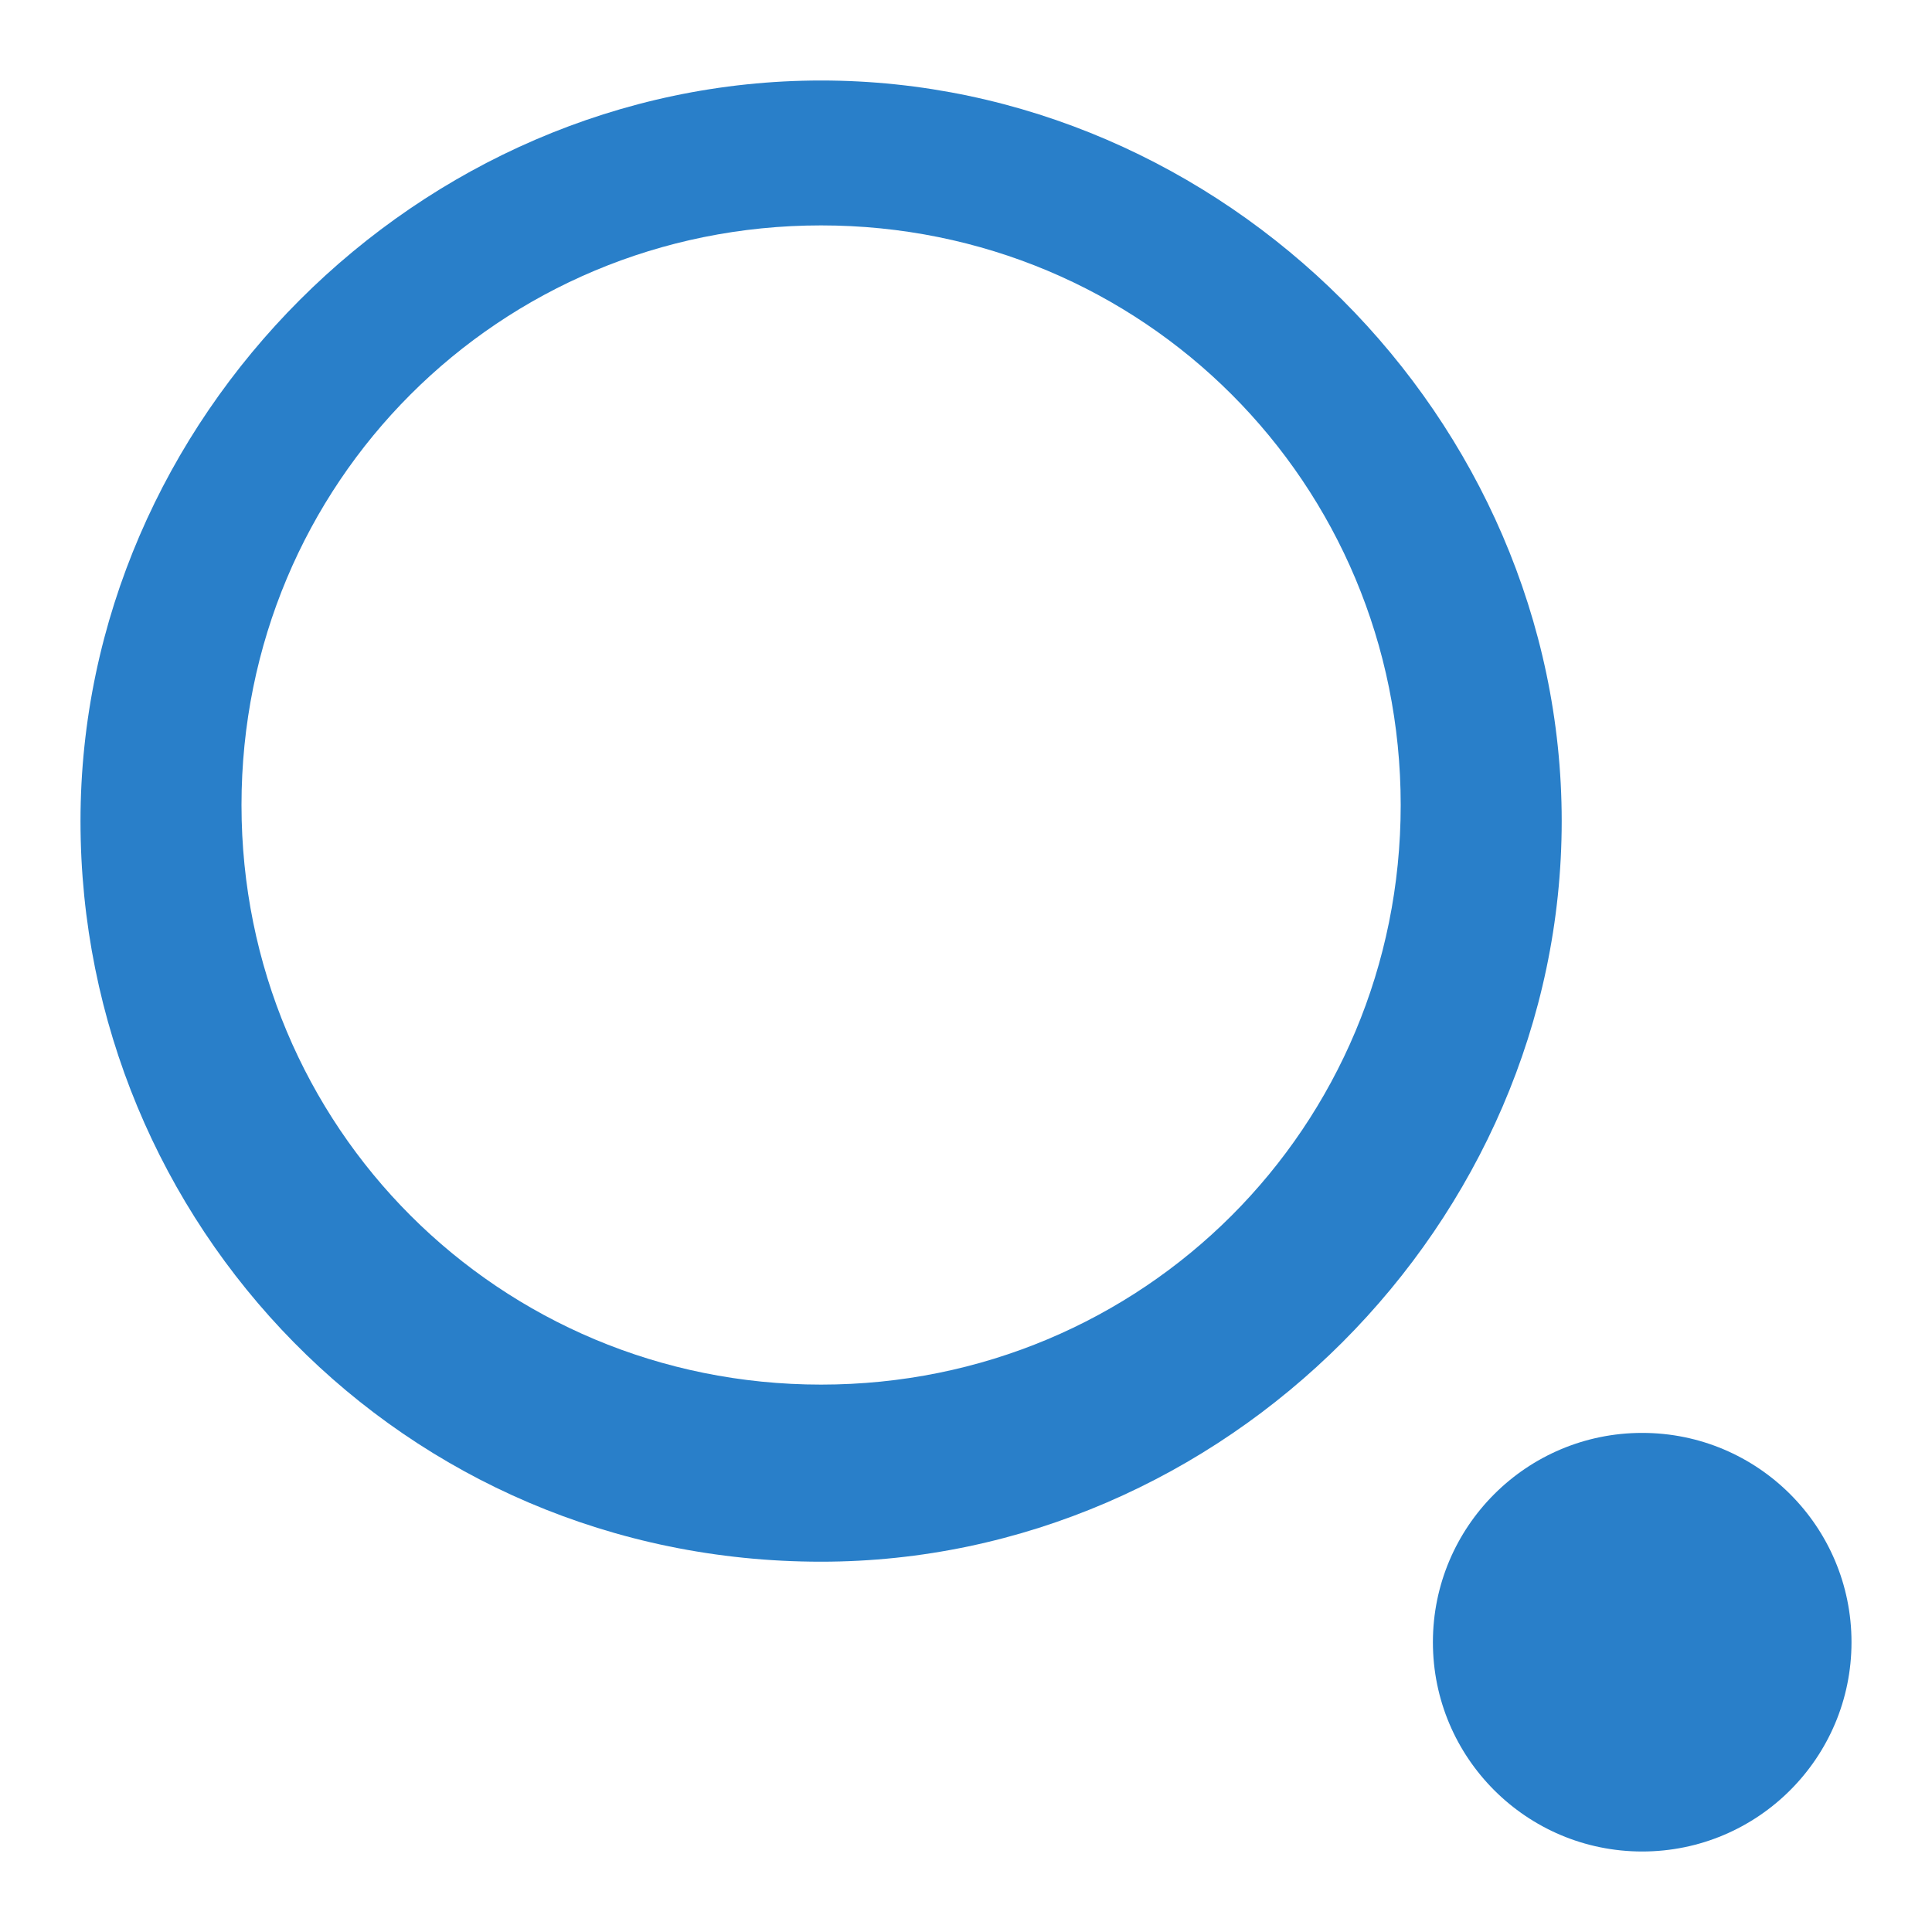 <?xml version="1.0" encoding="utf-8"?>
<!-- Generator: Adobe Illustrator 22.0.1, SVG Export Plug-In . SVG Version: 6.00 Build 0)  -->
<svg version="1.1" id="Layer_1" xmlns="http://www.w3.org/2000/svg" xmlns:xlink="http://www.w3.org/1999/xlink" x="0px" y="0px"
	 viewBox="0 0 12 12" style="enable-background:new 0 0 12 12;" xml:space="preserve">
<style type="text/css">
	.st0{fill:#297FC9;}
</style>
<g>
	<g>
		<g>
			<path class="st0" d="M5.1,9.7c-2.6,0-4.6-2.1-4.6-4.6s2.1-4.6,4.6-4.6s4.6,2.1,4.6,4.6S7.6,9.7,5.1,9.7z M5.1,1.4
				c-2,0-3.6,1.6-3.6,3.6s1.6,3.6,3.6,3.6s3.6-1.6,3.6-3.6S7.1,1.4,5.1,1.4z"/>
		</g>
		<circle class="st0" cx="10.2" cy="10.2" r="1.3"/>
	</g>
</g>
</svg>
